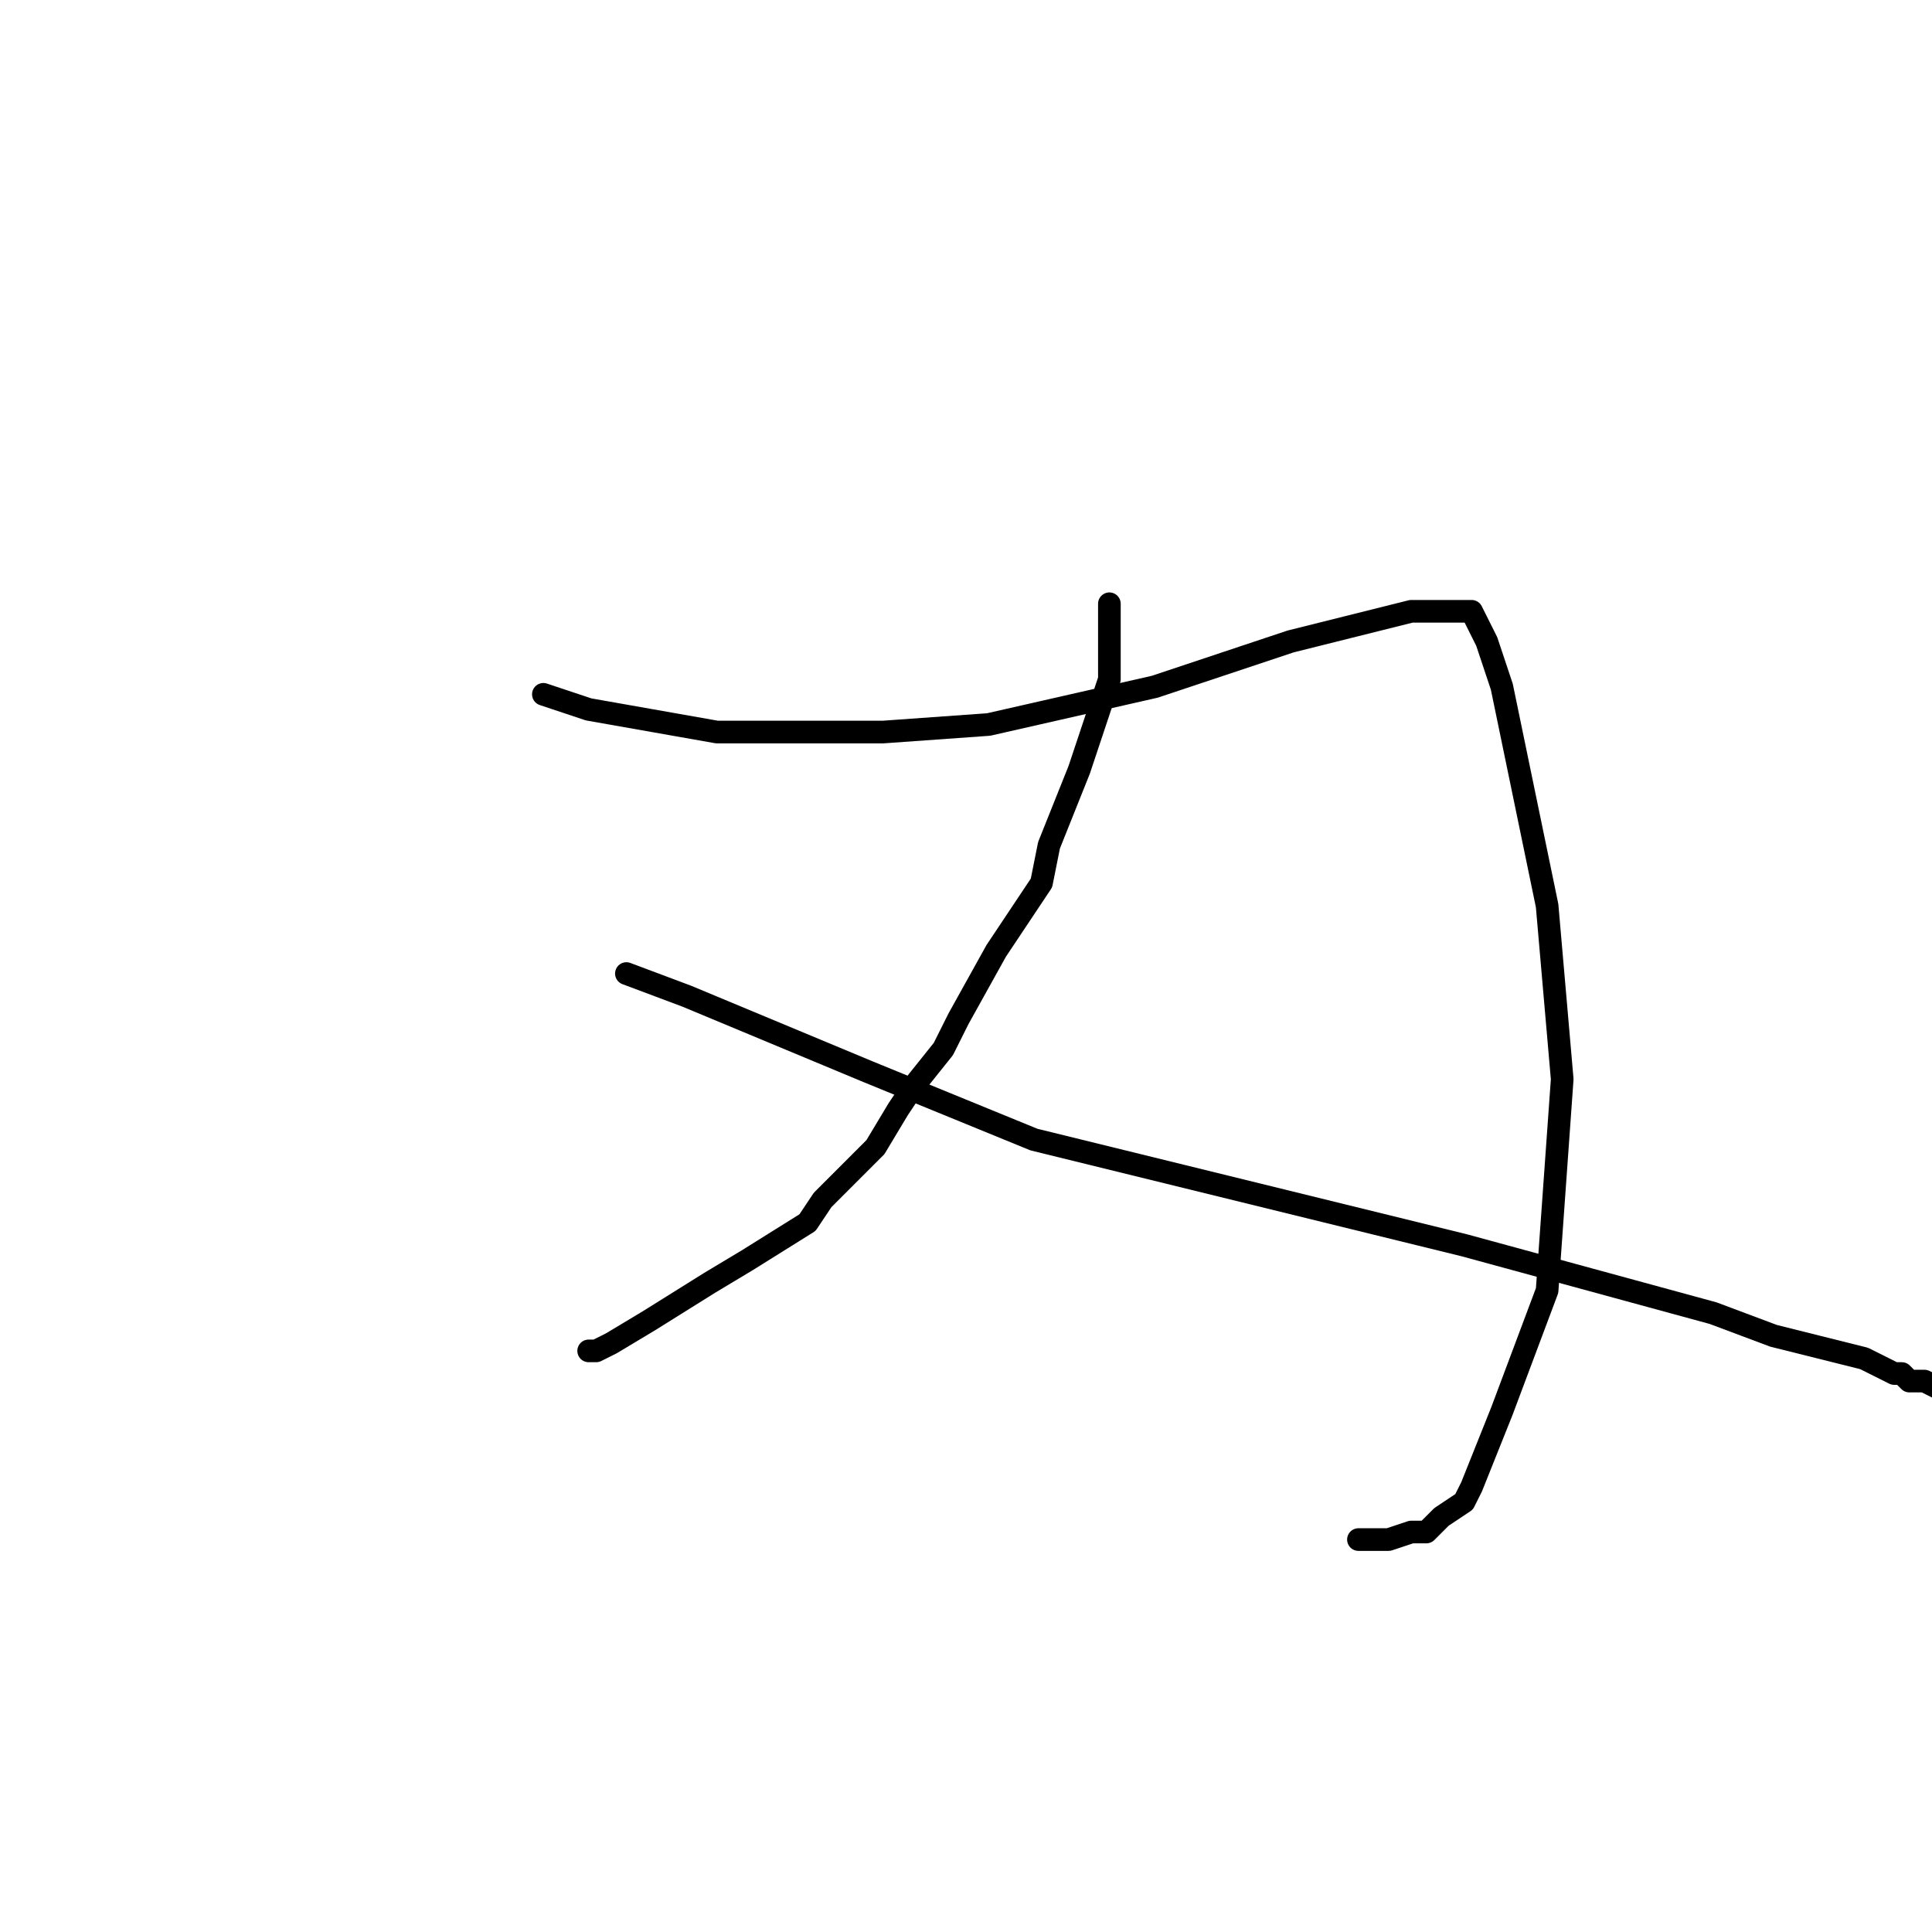 <?xml version="1.0" standalone="no"?>
    <svg width="256" height="256" xmlns="http://www.w3.org/2000/svg" version="1.1">
    <polyline stroke="black" stroke-width="3" stroke-linecap="round" fill="transparent" stroke-linejoin="round" points="72 92 75 93 78 94 95 97 117 97 131 96 153 91 171 85 179 83 187 81 191 81 192 81 195 81 197 85 199 91 205 120 207 143 205 171 199 187 195 197 194 199 191 201 189 203 187 203 184 204 182 204 180 204 180 204 " />
        <polyline stroke="black" stroke-width="3" stroke-linecap="round" fill="transparent" stroke-linejoin="round" points="147 80 147 85 147 90 146 93 143 102 139 112 138 117 132 126 127 135 125 139 121 144 119 147 116 152 112 156 109 159 107 162 99 167 94 170 86 175 81 178 79 179 79 179 78 179 78 179 " />
        <polyline stroke="black" stroke-width="3" stroke-linecap="round" fill="transparent" stroke-linejoin="round" points="83 129 83 129 83 129 91 132 115 142 137 151 194 165 227 174 235 177 247 180 251 182 251 182 252 182 253 183 255 183 259 185 " />
        </svg>